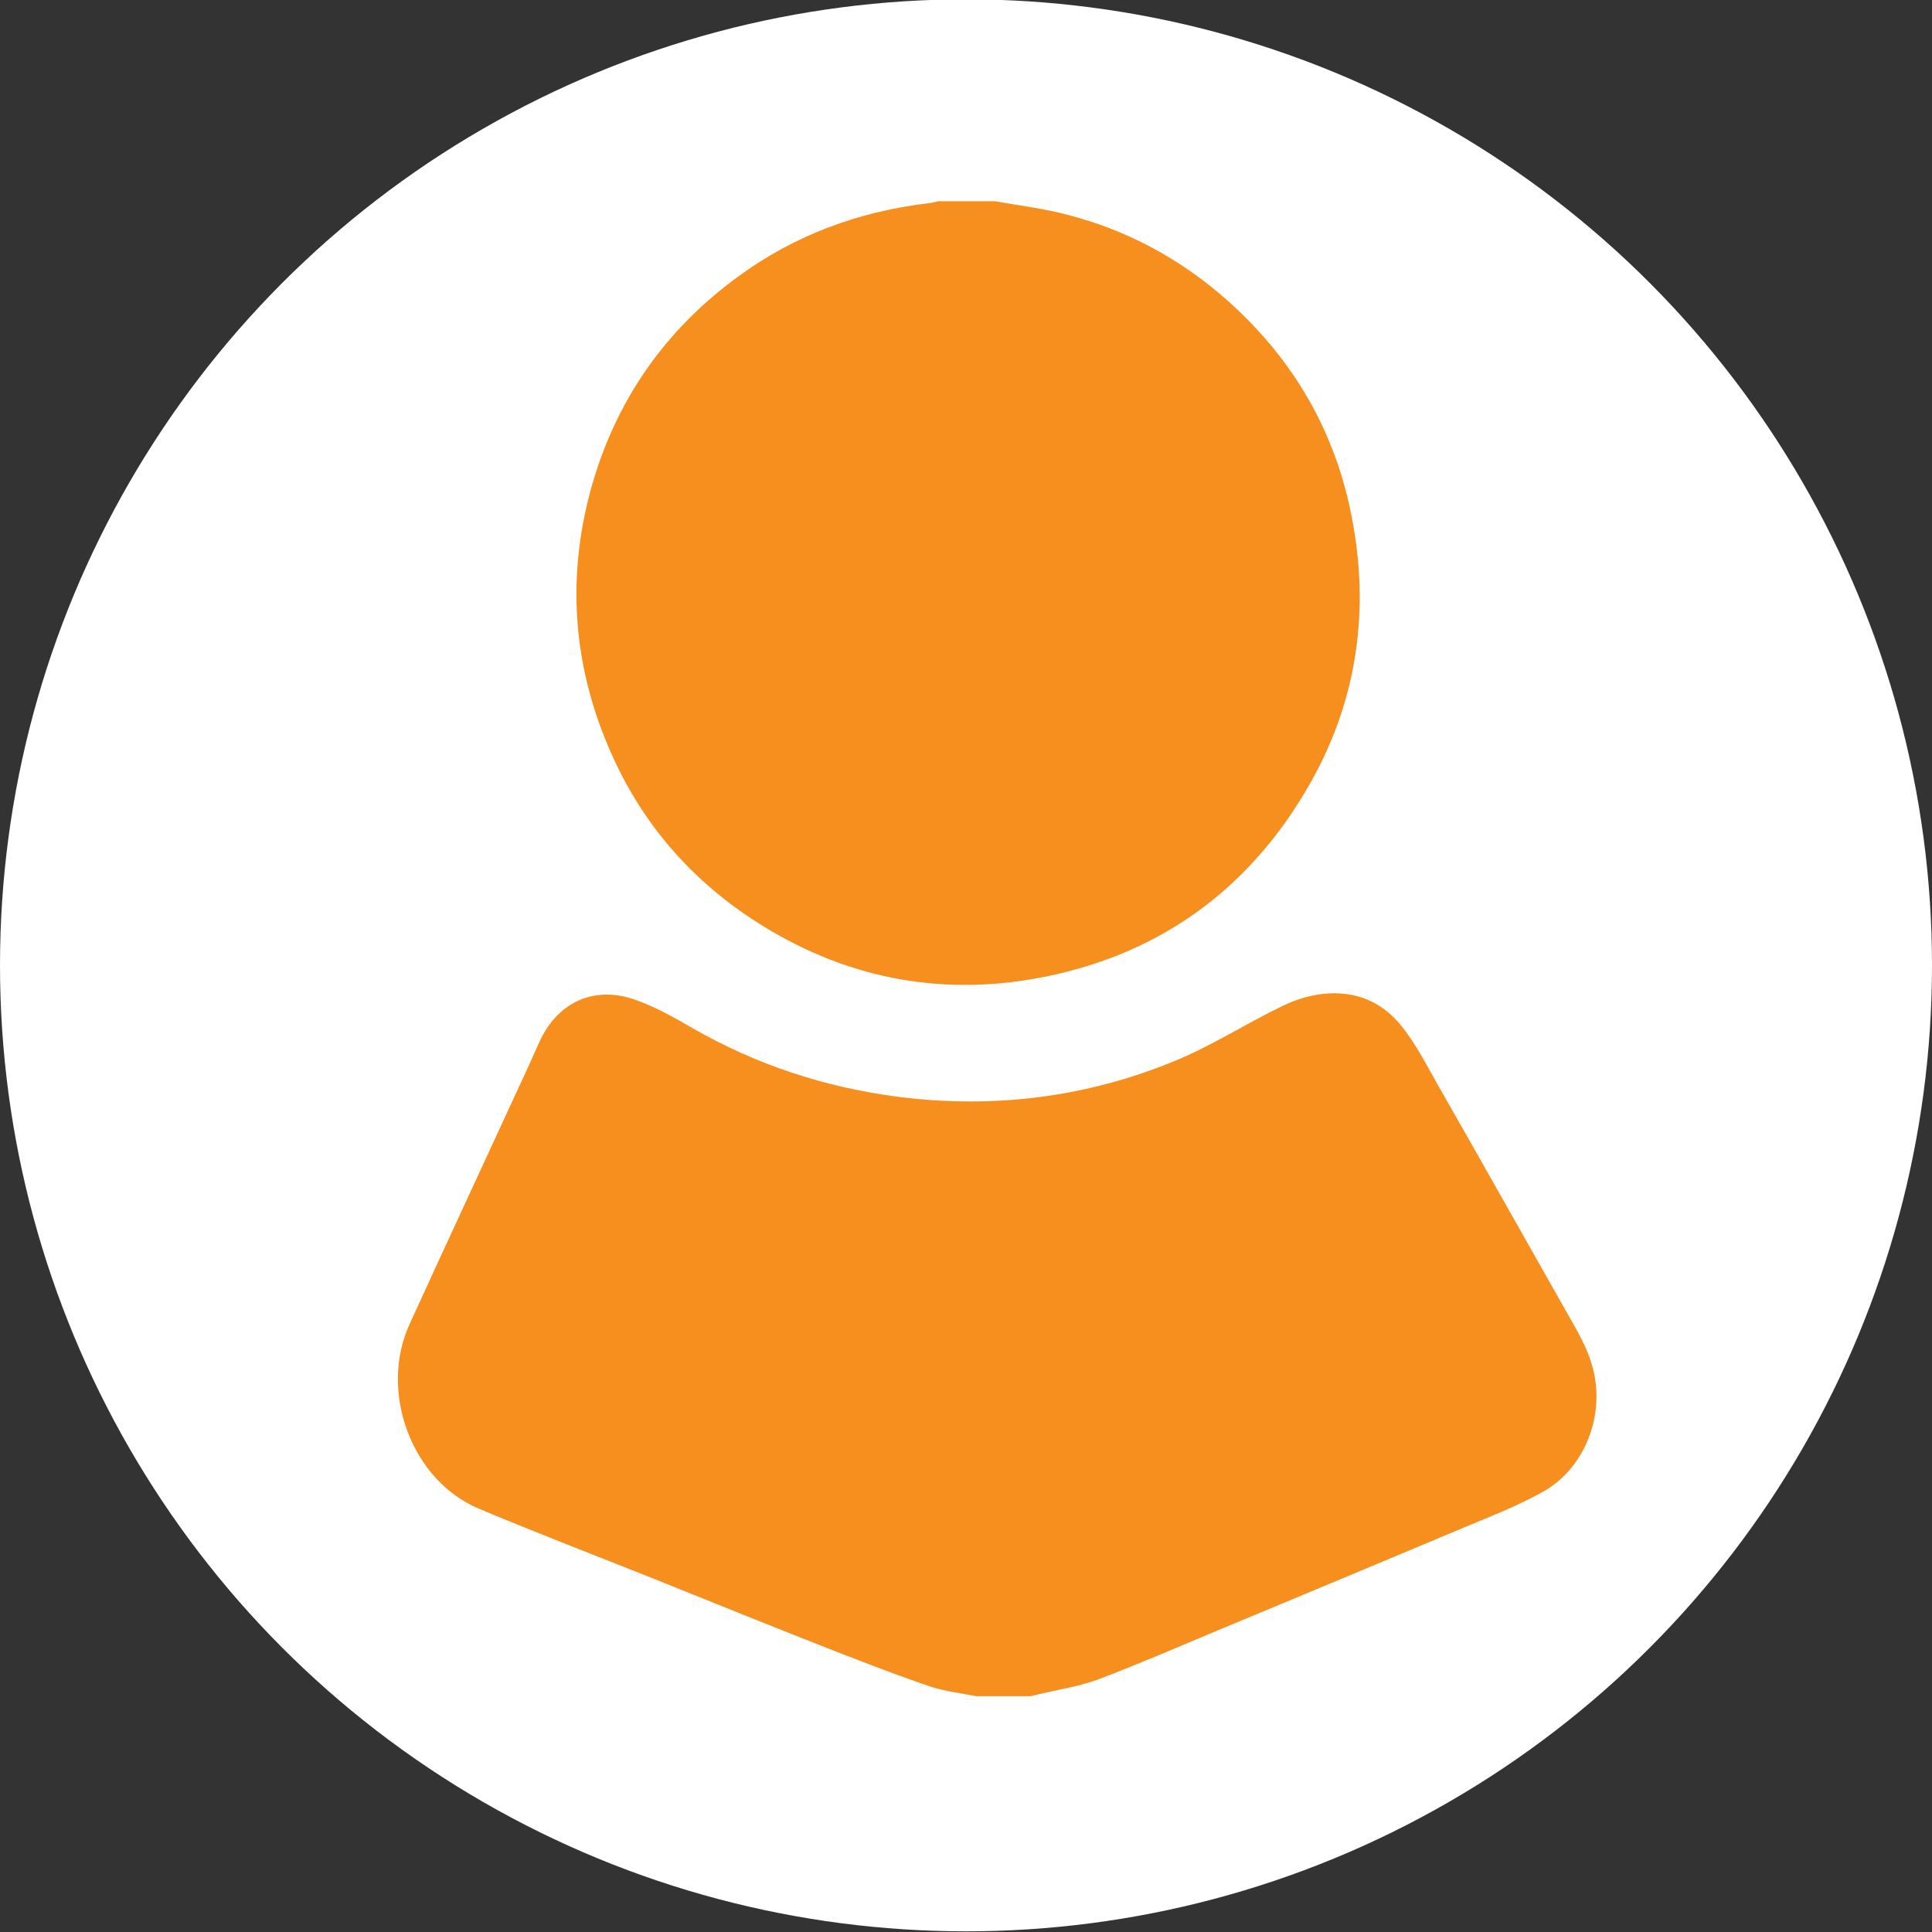 <?xml version="1.0" encoding="utf-8"?>
<!-- Generator: Adobe Illustrator 21.0.2, SVG Export Plug-In . SVG Version: 6.00 Build 0)  -->
<svg version="1.1" id="Layer_1" xmlns="http://www.w3.org/2000/svg" xmlns:xlink="http://www.w3.org/1999/xlink" x="0px" y="0px"
	 viewBox="0 0 576 576" style="enable-background:new 0 0 576 576;" xml:space="preserve">
<rect x="0" y="0" width="576" height="576" fill="#333333" stroke="none"/>
<style type="text/css">
	.st0{fill:#FFFFFF;}
	.st1{fill:#F78F1E;}
</style>
<circle class="st0" cx="288" cy="287.8" r="288"/>
<path class="st1" d="M291.1,505.7c-4.5-0.9-9.1-1.4-13.5-2.8c-9.2-3.1-18.2-6.6-27.3-10.1c-18.4-7.2-36.7-14.6-55.1-22
	c-17.5-7-35.1-13.7-52.4-21c-20.1-8.4-29.9-34.9-20.7-55c10.9-23.9,22-47.7,33-71.6c1.9-4.1,3.8-8.2,5.6-12.3
	c5.2-11.8,16-17.1,28.2-13c6.2,2.1,12,5.4,17.7,8.7c19,10.9,39.5,17.6,61.2,20.4c28.4,3.6,55.9,0.2,82.2-10.6
	c11.1-4.5,21.4-11.2,32.2-16.4c12-5.9,26.1-5.8,35.3,5.5c4.5,5.4,7.7,11.9,11.2,18c12.7,22.2,25.2,44.5,37.8,66.7
	c3.6,6.4,7.5,12.5,8.9,20c2.5,13.2-3.4,27.8-15.3,34.5c-7.3,4.1-15.2,7.2-22.9,10.4c-24.3,10.2-48.7,20.4-73,30.5
	c-12.2,5.1-24.4,10.4-36.8,15.1c-5.4,2-11.2,2.9-16.8,4.2c-1.1,0.3-2.3,0.5-3.4,0.8C302,505.7,296.5,505.7,291.1,505.7z"/>
<path class="st1" d="M296.8,60c7,1.3,14.1,2.1,20.9,3.9c18.3,4.6,34.5,13.4,48.6,26c19.4,17.4,31.8,38.8,36.7,64.2
	c5.4,27.7,1.7,54.4-12.2,79.1c-17.4,30.9-43.7,50.6-78.3,57.8c-30.1,6.3-58.7,1.3-85-14.9c-21.6-13.3-37.3-31.7-46.8-55.1
	c-10-24.4-11.5-49.5-4.6-74.9c7.2-26.3,21.9-47.5,43.9-63.6c16.9-12.4,35.9-19.4,56.7-21.9c1-0.1,2.1-0.4,3.1-0.6
	C285.4,60,291.1,60,296.8,60z"/>
</svg>
